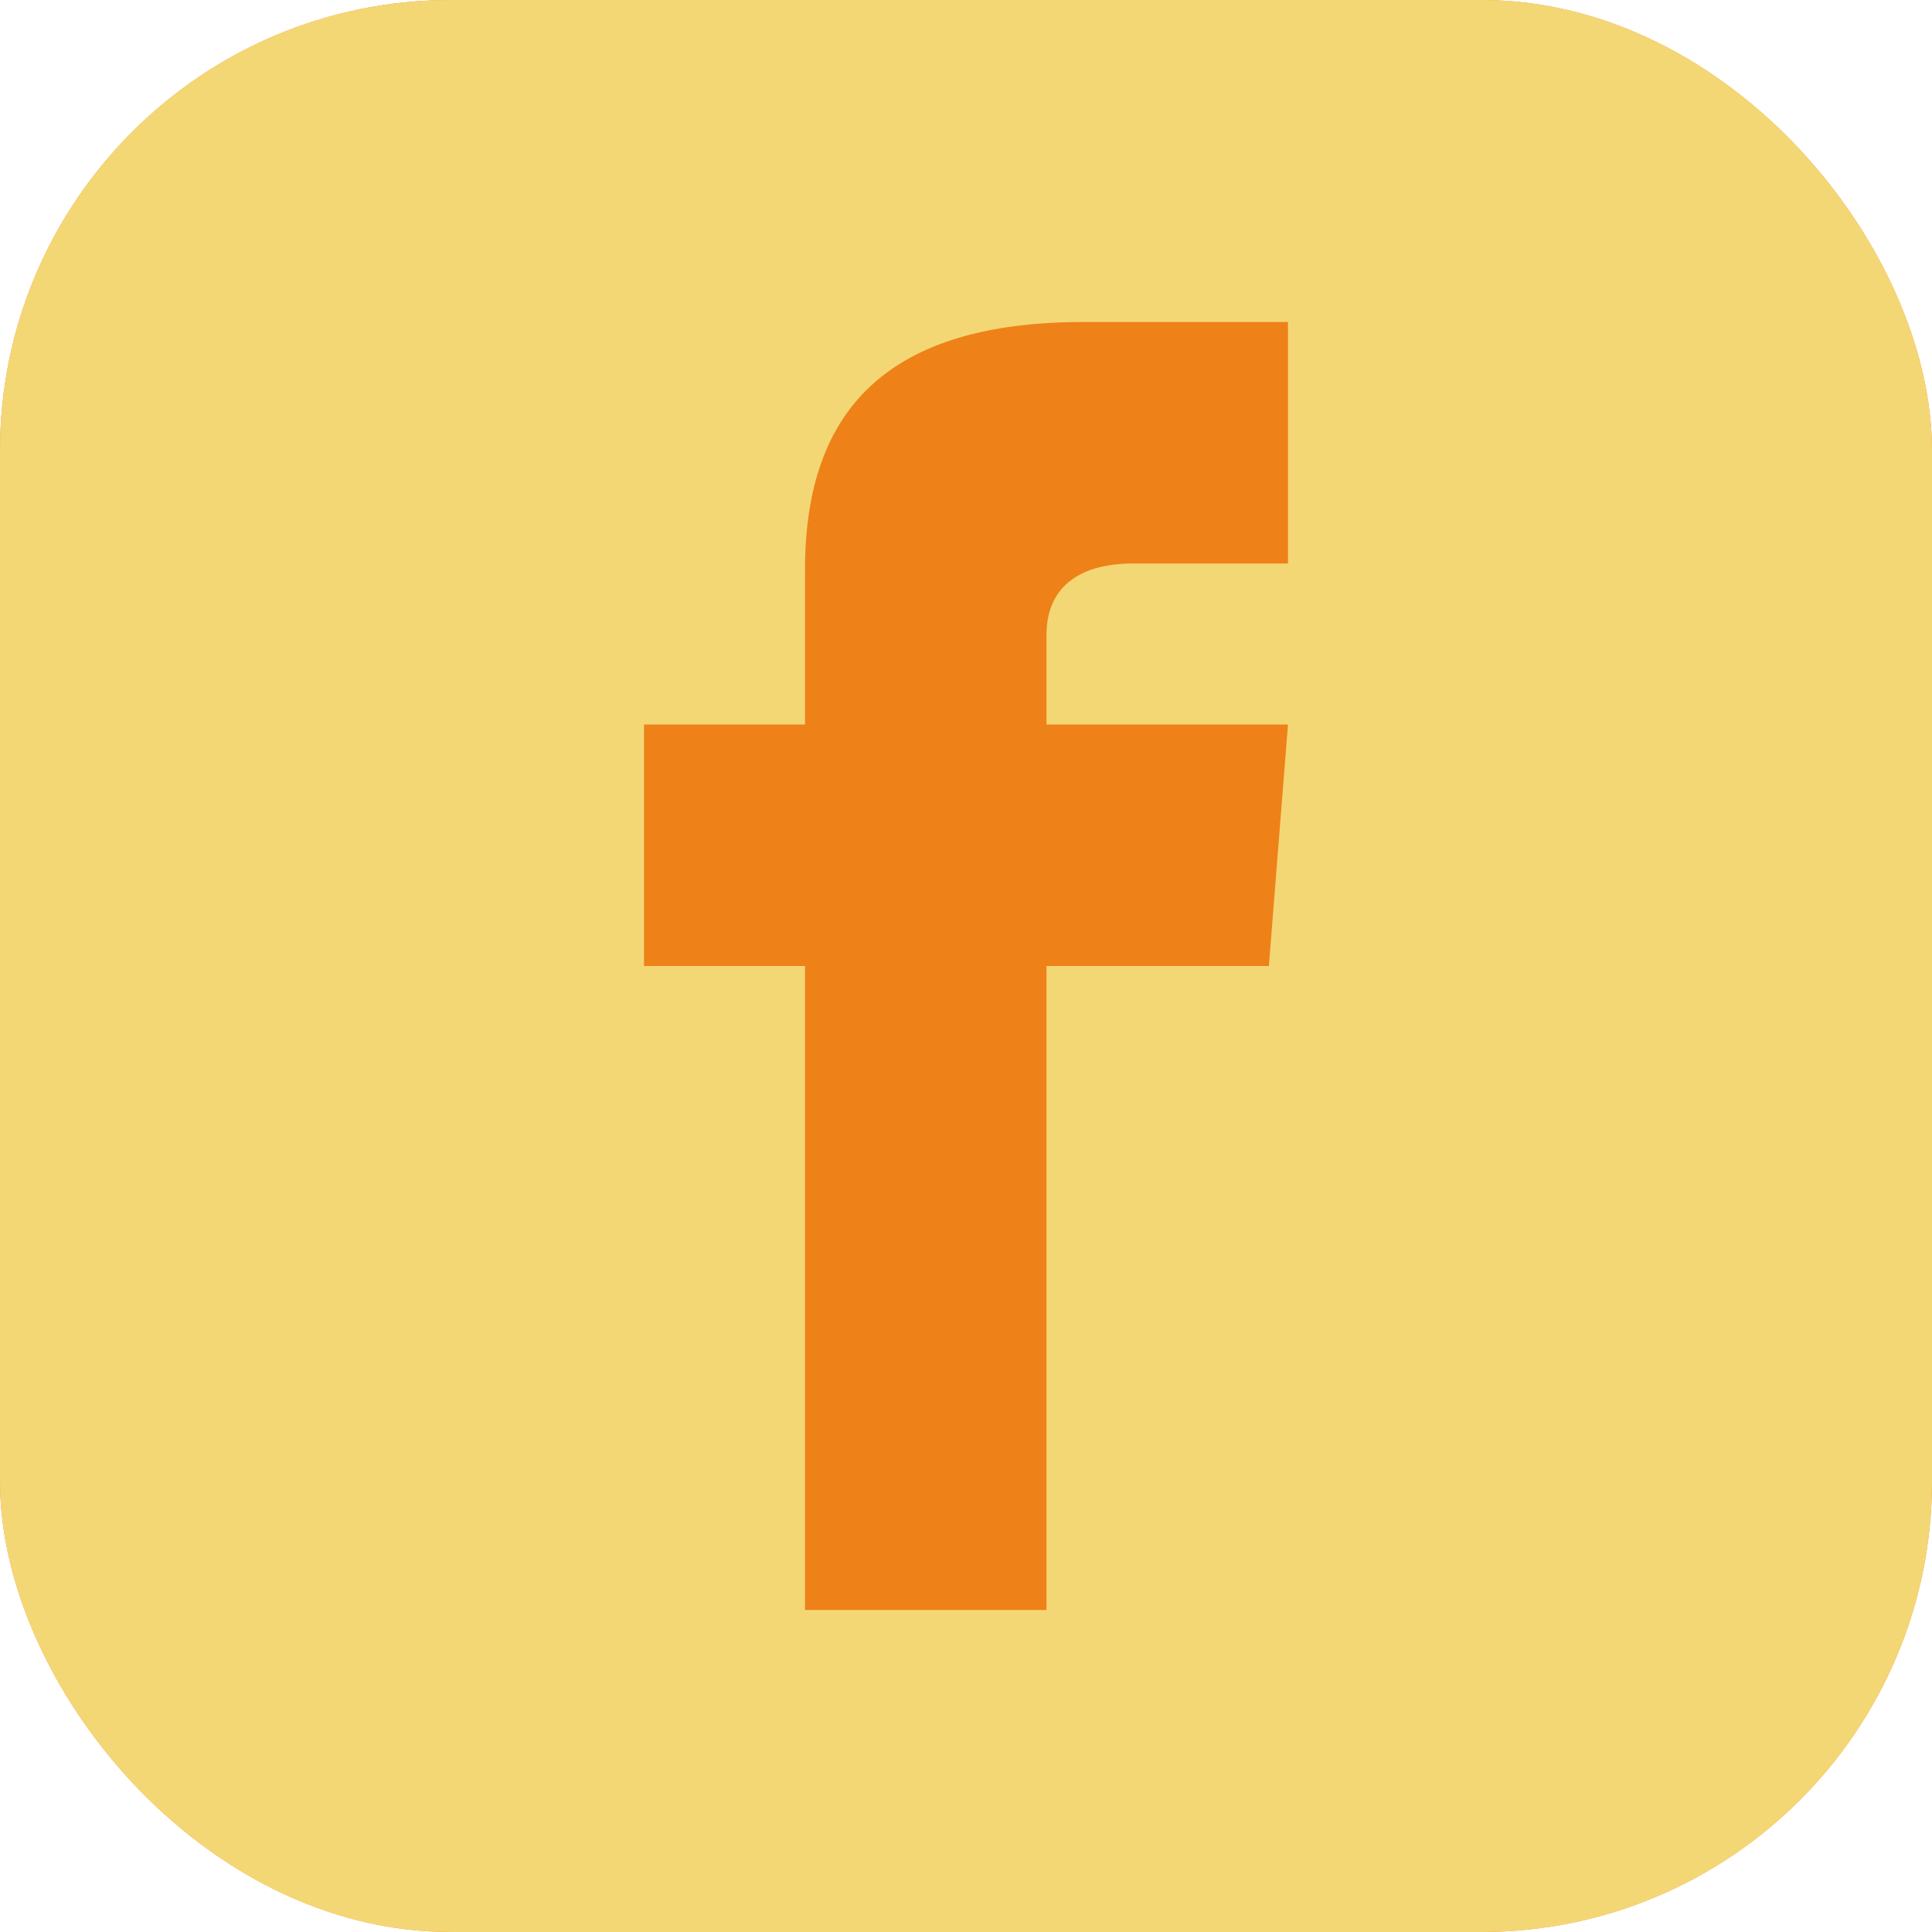 <svg width="30" height="30" viewBox="0 0 30 30" fill="none" xmlns="http://www.w3.org/2000/svg">
<g clip-path="url(#clip0_231_209)">
<rect width="30" height="30" fill="#EF8119"/>
<path d="M23.75 0H6.25C2.799 0 0 2.799 0 6.25V23.75C0 27.201 2.799 30 6.25 30H23.75C27.203 30 30 27.201 30 23.75V6.25C30 2.799 27.203 0 23.75 0ZM20 8.75H17.595C16.826 8.75 16.25 9.065 16.25 9.861V11.25H20L19.703 15H16.25V25H12.5V15H10V11.25H12.5V8.846C12.5 6.319 13.83 5 16.826 5H20V8.75Z" fill="#F4D775"/>
</g>
<defs>
<clipPath id="clip0_231_209">
<rect width="30" height="30" rx="7" fill="white"/>
</clipPath>
</defs>
</svg>
